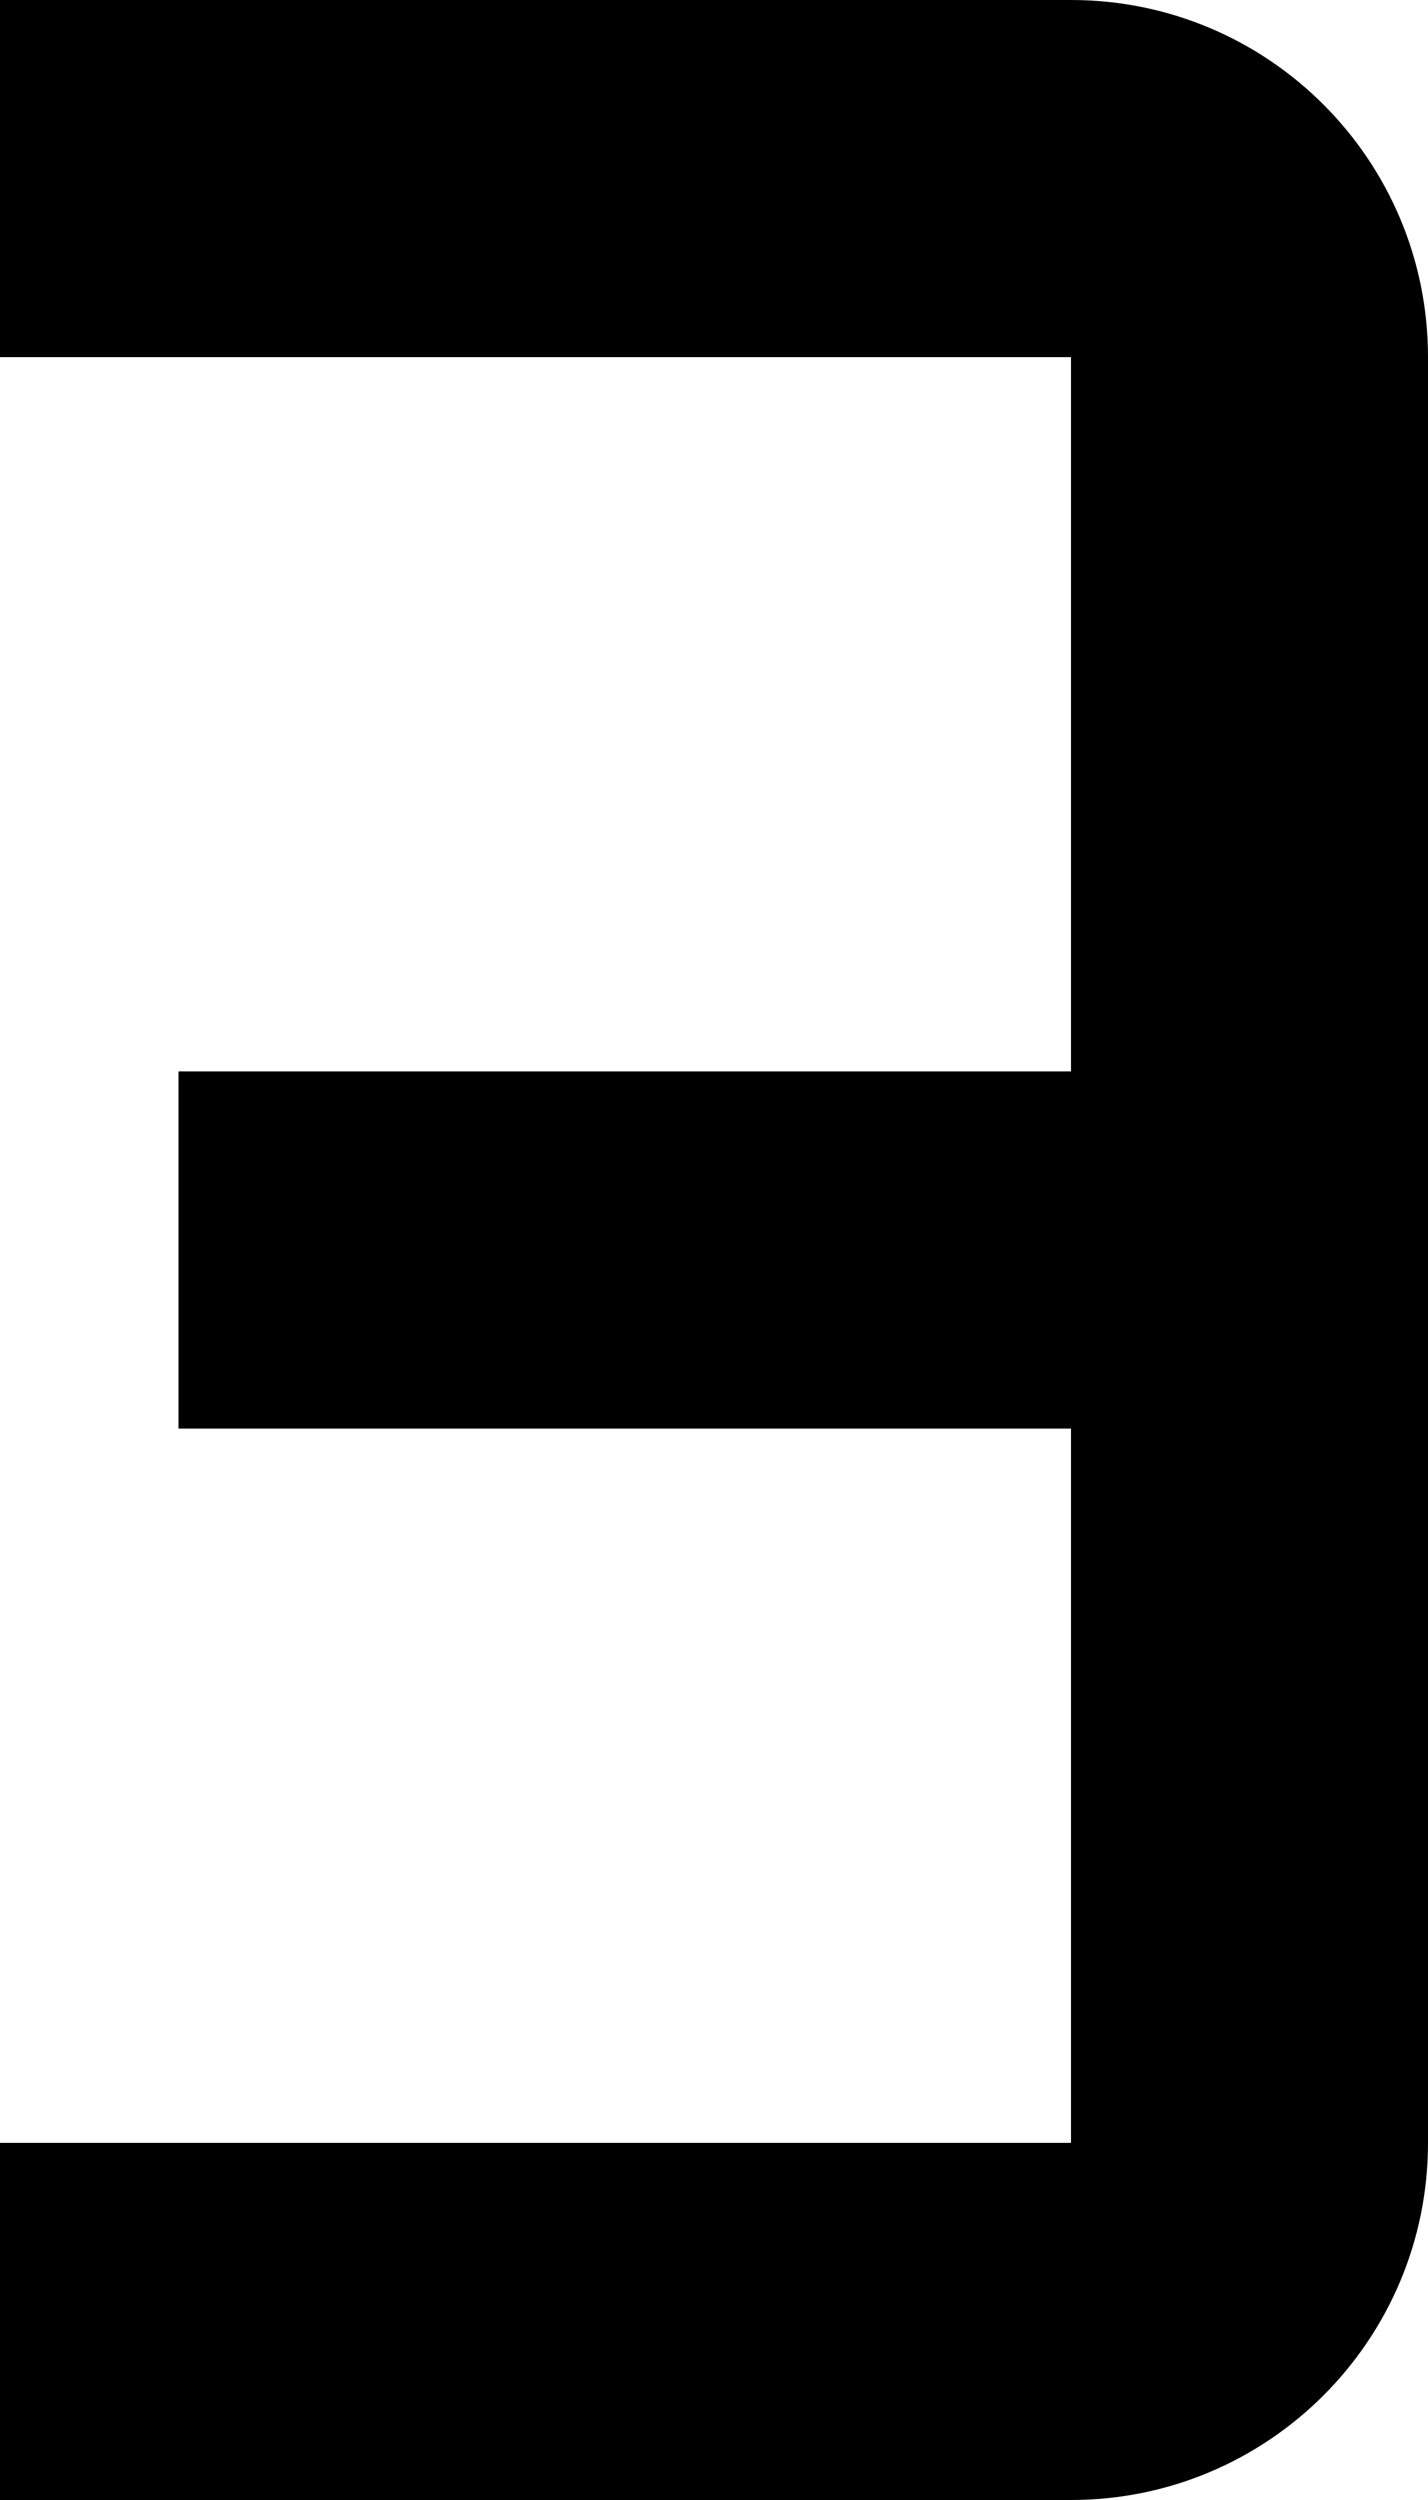 ﻿<?xml version="1.0" encoding="utf-8"?>
<svg version="1.1" xmlns:xlink="http://www.w3.org/1999/xlink" width="8px" height="14px" xmlns="http://www.w3.org/2000/svg">
  <defs>
    <pattern id="BGPattern" patternUnits="userSpaceOnUse" alignment="0 0" imageRepeat="None" />
    <mask fill="white" id="Clip4647">
      <path d="M 8 2  C 8 0.895  7.105 0  6 0  L 0 0  L 0 2  L 6 2  L 6 6  L 1 6  L 1 8  L 6 8  L 6 12  L 0 12  L 0 14  L 6 14  C 7.105 14  8 13.105  8 12  L 8 2  Z " fill-rule="evenodd" />
    </mask>
  </defs>
  <g transform="matrix(1 0 0 1 -22 -9 )">
    <path d="M 8 2  C 8 0.895  7.105 0  6 0  L 0 0  L 0 2  L 6 2  L 6 6  L 1 6  L 1 8  L 6 8  L 6 12  L 0 12  L 0 14  L 6 14  C 7.105 14  8 13.105  8 12  L 8 2  Z " fill-rule="nonzero" fill="rgba(0, 0, 0, 1)" stroke="none" transform="matrix(1 0 0 1 22 9 )" class="fill" />
    <path d="M 8 2  C 8 0.895  7.105 0  6 0  L 0 0  L 0 2  L 6 2  L 6 6  L 1 6  L 1 8  L 6 8  L 6 12  L 0 12  L 0 14  L 6 14  C 7.105 14  8 13.105  8 12  L 8 2  Z " stroke-width="0" stroke-dasharray="0" stroke="rgba(255, 255, 255, 0)" fill="none" transform="matrix(1 0 0 1 22 9 )" class="stroke" mask="url(#Clip4647)" />
  </g>
</svg>